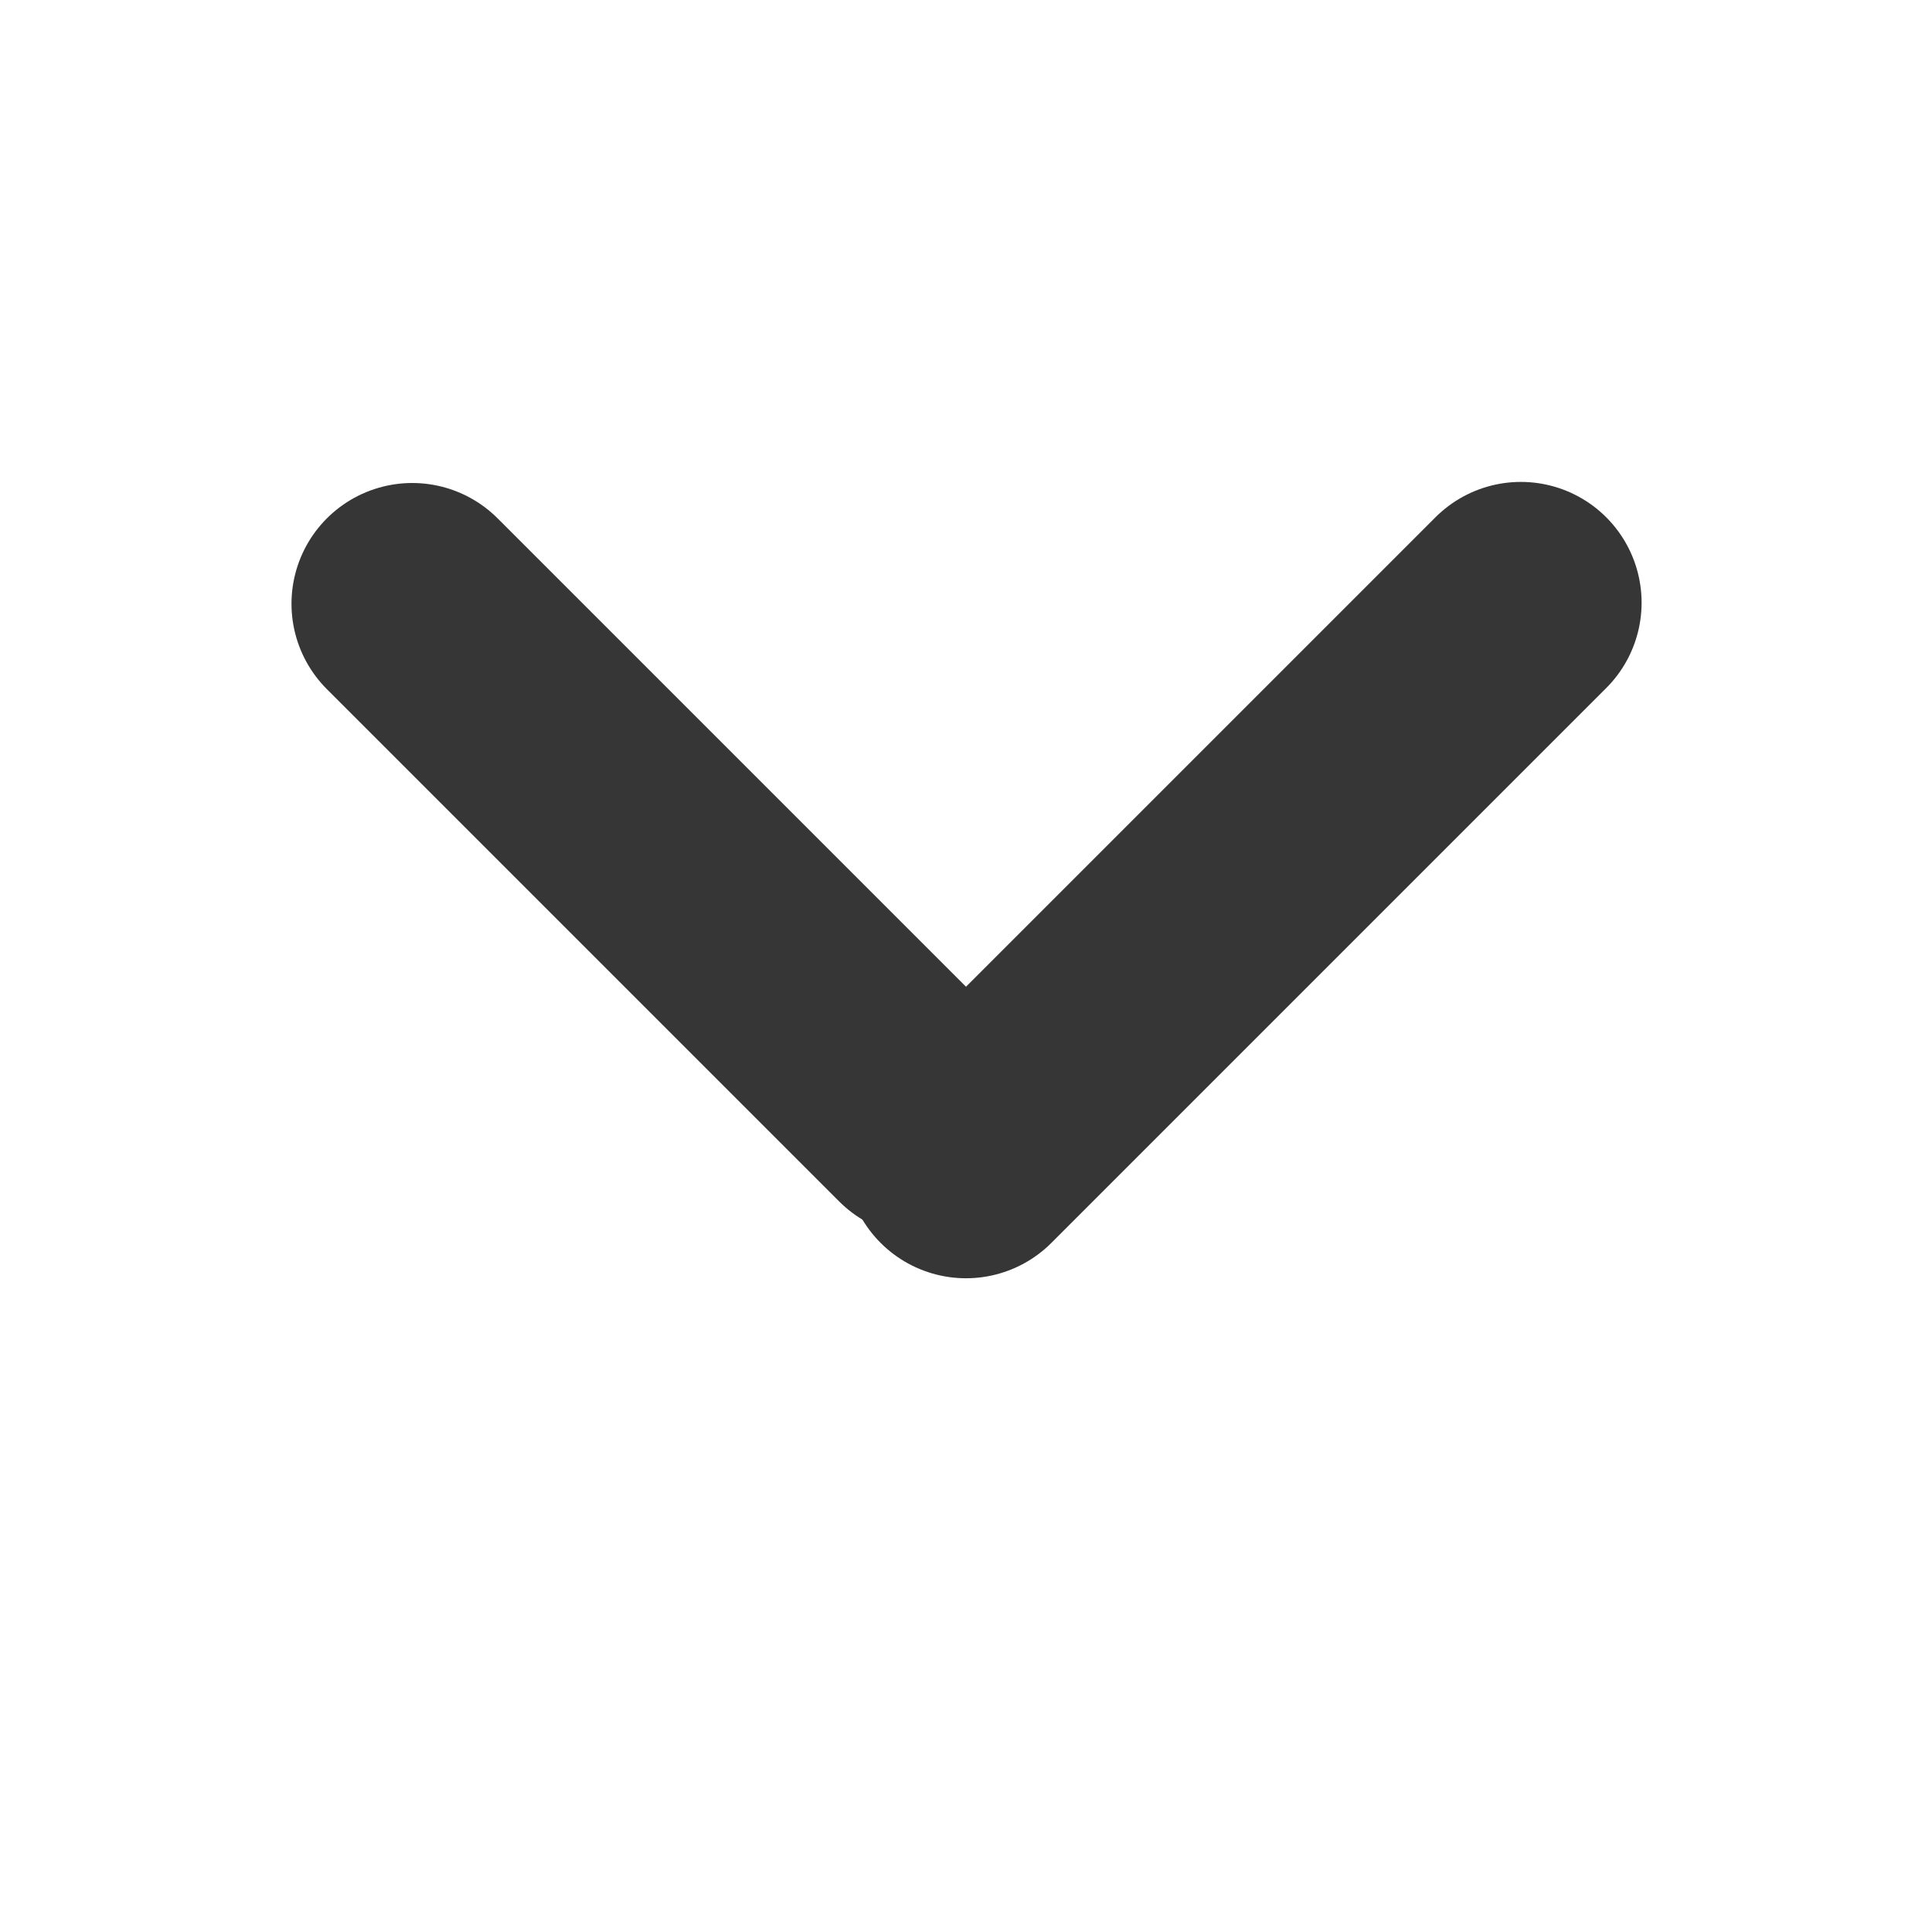 <svg xmlns="http://www.w3.org/2000/svg" width="16" height="16" viewBox="0 0 16 16" fill="none">
  <line x1="3.414" y1="5" x2="7.657" y2="9.243" stroke="#363636" stroke-width="2" stroke-linecap="round"/>
  <path d="M8 9.586L12.595 4.991" stroke="#363636" stroke-width="2" stroke-linecap="round"/>
</svg>